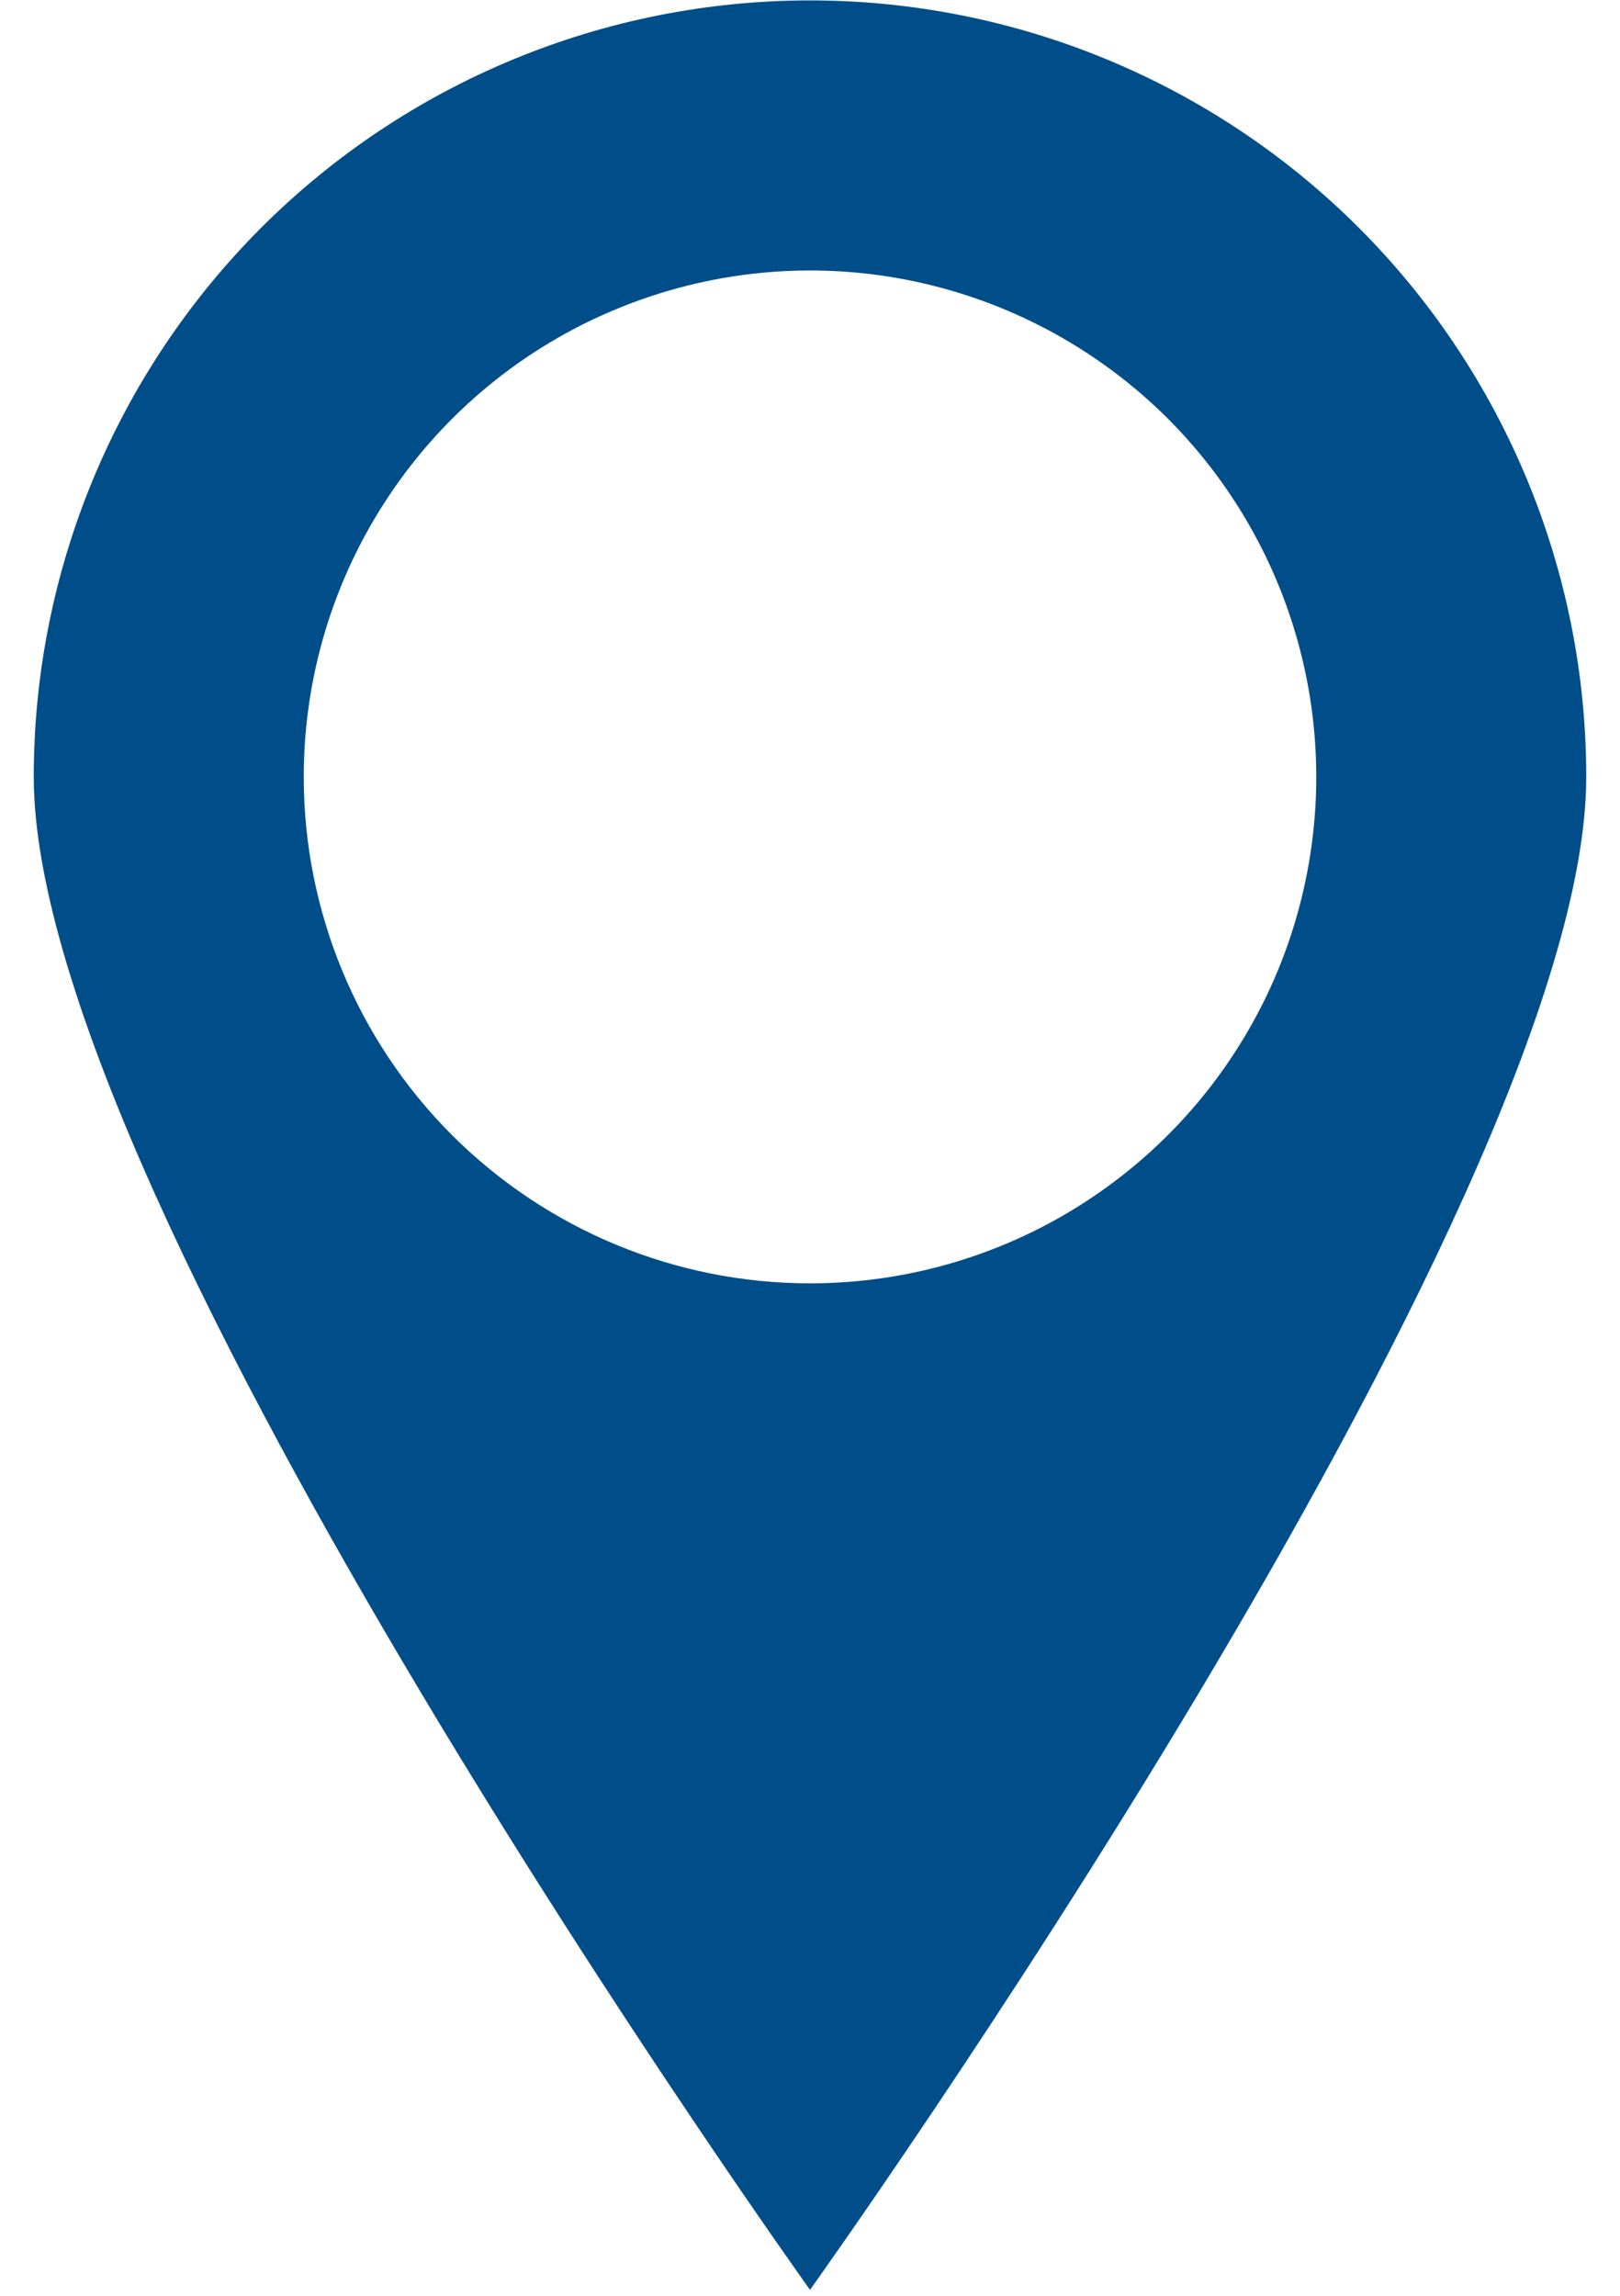 <svg width="12" height="17" viewBox="0 0 12 17" fill="none" xmlns="http://www.w3.org/2000/svg">
<path d="M11.75 5.753C11.75 4.228 11.144 2.766 10.066 1.687C8.988 0.609 7.525 0.003 6 0.003C4.475 0.003 3.012 0.609 1.934 1.687C0.856 2.766 0.25 4.228 0.25 5.753C0.25 8.928 6 16.956 6 16.956C6 16.956 11.75 8.928 11.75 5.753ZM2.25 5.753C2.25 5.011 2.47 4.286 2.882 3.67C3.294 3.053 3.88 2.572 4.565 2.289C5.25 2.005 6.004 1.93 6.732 2.075C7.459 2.22 8.127 2.577 8.652 3.101C9.176 3.626 9.533 4.294 9.678 5.022C9.823 5.749 9.748 6.503 9.465 7.188C9.181 7.873 8.7 8.459 8.083 8.871C7.467 9.283 6.742 9.503 6 9.503C5.005 9.503 4.052 9.108 3.348 8.405C2.645 7.702 2.25 6.748 2.25 5.753Z" fill="#004E89"/>
</svg>
